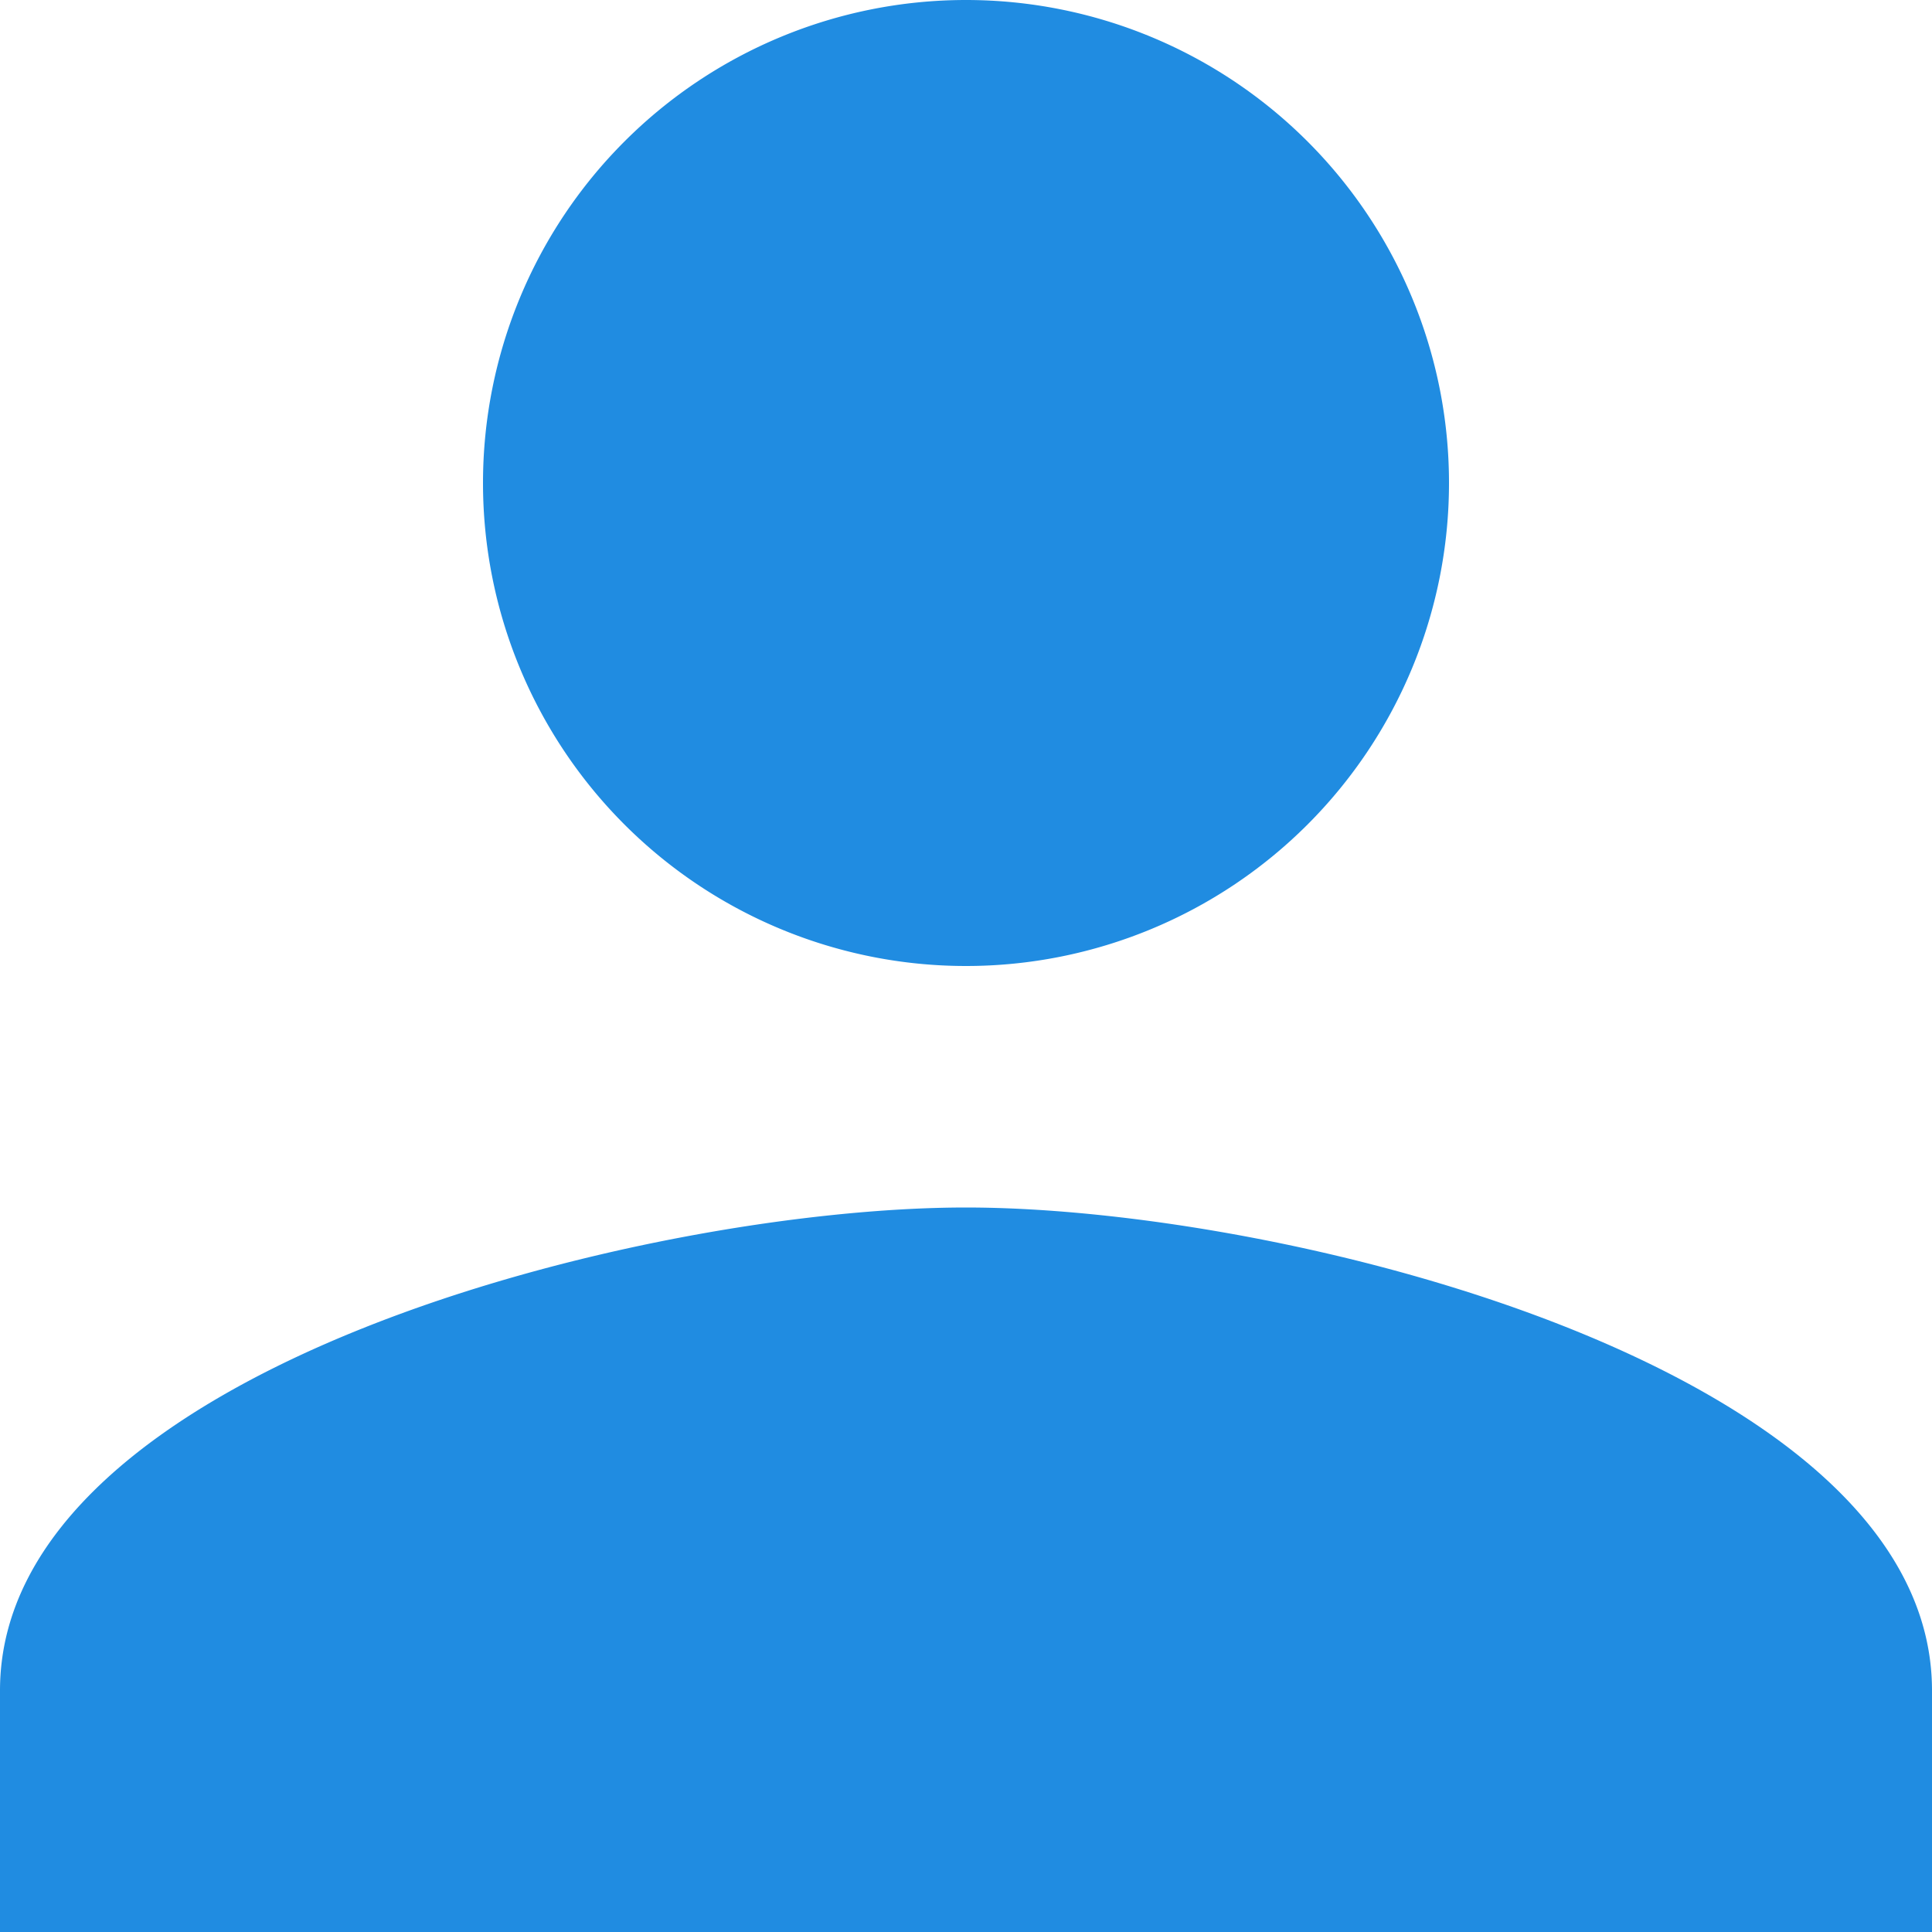 <svg xmlns="http://www.w3.org/2000/svg" width="26" height="26" viewBox="0 0 26 26"><defs><style>.a{fill:#208ce1;}</style></defs><path class="a" d="M19,19a6.5,6.5,0,1,0-6.5-6.5A6.5,6.5,0,0,0,19,19Zm0,3.25c-4.339,0-13,2.177-13,6.5V32H32V28.75C32,24.428,23.339,22.25,19,22.25Z" transform="translate(-6 -6)"/></svg>